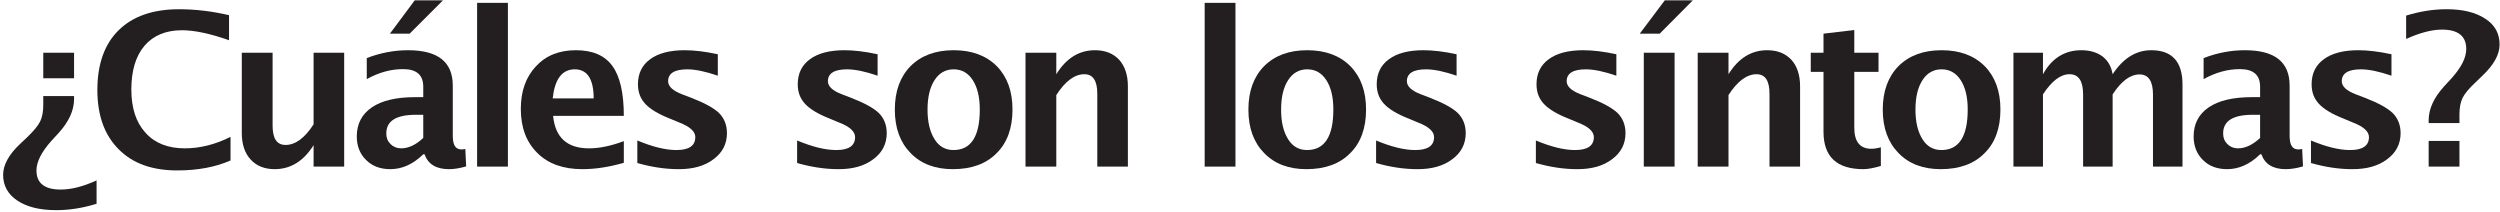 <svg clip-rule="evenodd" fill-rule="evenodd" stroke-linejoin="round" stroke-miterlimit="2" viewBox="0 0 625 53" xmlns="http://www.w3.org/2000/svg"><g fill="#231f20" fill-rule="nonzero"><path d="m.361-.536v.12h-.145v-.12zm-.145.204h.145v.014c0 .053-.024.106-.072.159l-.035.038c-.046.052-.07.098-.07.139 0 .06.038.09.114.09.049 0 .106-.014.169-.043v.11c-.065.02-.128.03-.19.03-.077 0-.138-.015-.183-.045-.044-.029-.067-.07-.067-.121 0-.047.027-.096.08-.146l.034-.032c.03-.029.05-.053.06-.073s.015-.046.015-.078z" transform="matrix(53.099 0 0 53.099 -.654 41.652)"/><path d="m.672-.029c-.07.031-.154.047-.251.047-.118 0-.21-.033-.276-.1-.067-.067-.1-.16-.1-.279 0-.122.034-.216.1-.281.067-.066.162-.099.285-.099.079 0 .157.01.235.028v.118c-.088-.031-.162-.047-.222-.047-.076 0-.135.025-.176.073s-.062.117-.062.206c0 .087.022.155.067.204.044.049.106.073.185.073.071 0 .143-.018.215-.054z" transform="matrix(53.099 0 0 53.099 21.95 41.652)"/><path d="m.422 0v-.101c-.047.075-.108.113-.183.113-.048 0-.085-.015-.113-.045s-.042-.072-.042-.124v-.379h.145v.343c0 .061.02.091.061.091.046 0 .09-.032.132-.097v-.337h.144v.536z" transform="matrix(53.099 0 0 53.099 55.988 41.652)"/><path d="m.353-.058c-.048.047-.1.07-.155.07-.047 0-.085-.014-.114-.043-.029-.028-.044-.066-.044-.111 0-.059.024-.105.071-.137s.115-.048.203-.048h.039v-.049c0-.056-.032-.083-.095-.083-.057 0-.113.015-.171.047v-.099c.065-.025.13-.037.194-.037.141 0 .211.055.211.167v.237c0 .042.013.063.04.063.005 0 .011 0 .019-.002l.004.082c-.031.009-.058.013-.081.013-.06 0-.098-.023-.115-.07zm0-.077v-.109h-.034c-.094 0-.14.029-.14.088 0 .02.006.036.02.05.013.013.03.02.05.02.034 0 .069-.016.104-.049zm-.157-.491.117-.157h.133l-.157.157z" transform="matrix(53.099 0 0 53.099 87.07 41.652)"/><path d="m.09-.771h.145v.771h-.145z" transform="matrix(53.099 0 0 53.099 114.496 41.652)"/><path d="m.527-.018c-.069.02-.134.03-.195.03-.09 0-.161-.025-.212-.076-.052-.051-.078-.12-.078-.208 0-.083.024-.15.071-.2.047-.051.11-.076.188-.076s.136.024.172.074c.036.049.054.128.054.235h-.333c.01.102.066.153.169.153.048 0 .103-.011.164-.034zm-.335-.303h.193c0-.091-.03-.137-.089-.137-.06 0-.094.046-.104.137z" transform="matrix(53.099 0 0 53.099 127.974 41.652)"/><path d="m.076-.017v-.106c.072.03.133.045.184.045.059 0 .089-.02.089-.061 0-.026-.025-.049-.074-.068l-.048-.02c-.053-.021-.091-.044-.114-.069s-.034-.055-.034-.092c0-.05.019-.09.058-.118.038-.028.093-.042.162-.042.044 0 .096.006.156.019v.101c-.058-.02-.106-.03-.144-.03-.06 0-.09.019-.09.056 0 .024.022.045.067.062l.042.016c.062.024.106.048.131.072.024.024.037.056.037.094 0 .051-.021.092-.063.123-.042.032-.096.047-.164.047-.064 0-.129-.01-.195-.029z" transform="matrix(53.099 0 0 53.099 155.296 41.652)"/><path d="m.076-.017v-.106c.072.03.133.045.184.045.059 0 .089-.02.089-.061 0-.026-.025-.049-.074-.068l-.048-.02c-.053-.021-.091-.044-.114-.069s-.034-.055-.034-.092c0-.05.019-.09.058-.118.038-.028.093-.042.162-.042.044 0 .096.006.156.019v.101c-.058-.02-.106-.03-.144-.03-.06 0-.09.019-.09.056 0 .024.022.045.067.062l.042.016c.062.024.106.048.131.072.024.024.037.056.037.094 0 .051-.021.092-.063.123-.042.032-.096.047-.164.047-.064 0-.129-.01-.195-.029z" transform="matrix(53.099 0 0 53.099 195.243 41.652)"/><path d="m.315.012c-.083 0-.15-.025-.199-.076-.049-.05-.074-.118-.074-.204 0-.087.025-.155.074-.205.05-.05.118-.075.203-.075s.153.025.203.075c.049.05.074.118.074.204 0 .088-.025.157-.075.206-.049.05-.118.075-.206.075zm.003-.09c.083 0 .124-.064.124-.191 0-.058-.011-.104-.033-.138s-.052-.051-.09-.051-.068.017-.09.051-.033.08-.033.139c0 .058.011.104.033.139.021.034.051.051.089.051z" transform="matrix(53.099 0 0 53.099 221.476 41.652)"/><path d="m.09 0v-.536h.145v.101c.047-.076.108-.113.182-.113.048 0 .086.015.114.045.027.03.041.072.041.124v.379h-.144v-.343c0-.061-.02-.092-.061-.092-.046 0-.09.033-.132.098v.337z" transform="matrix(53.099 0 0 53.099 251.597 41.652)"/><path d="m.09-.771h.145v.771h-.145z" transform="matrix(53.099 0 0 53.099 296.388 41.652)"/><path d="m.315.012c-.083 0-.15-.025-.199-.076-.049-.05-.074-.118-.074-.204 0-.087.025-.155.074-.205.05-.05.118-.075.203-.075s.153.025.203.075c.049.05.074.118.074.204 0 .088-.025.157-.075.206-.049.05-.118.075-.206.075zm.003-.09c.083 0 .124-.064.124-.191 0-.058-.011-.104-.033-.138s-.052-.051-.09-.051-.068.017-.09.051-.033.08-.033.139c0 .058.011.104.033.139.021.034.051.051.089.051z" transform="matrix(53.099 0 0 53.099 309.868 41.652)"/><path d="m.076-.017v-.106c.072.03.133.045.184.045.059 0 .089-.02.089-.061 0-.026-.025-.049-.074-.068l-.048-.02c-.053-.021-.091-.044-.114-.069s-.034-.055-.034-.092c0-.05.019-.09.058-.118.038-.028.093-.042.162-.042.044 0 .096.006.156.019v.101c-.058-.02-.106-.03-.144-.03-.06 0-.09.019-.09.056 0 .024.022.045.067.062l.042.016c.062.024.106.048.131.072.024.024.037.056.037.094 0 .051-.021.092-.063.123-.042.032-.096.047-.164.047-.064 0-.129-.01-.195-.029z" transform="matrix(53.099 0 0 53.099 339.988 41.652)"/><path d="m.076-.017v-.106c.072.03.133.045.184.045.059 0 .089-.02.089-.061 0-.026-.025-.049-.074-.068l-.048-.02c-.053-.021-.091-.044-.114-.069s-.034-.055-.034-.092c0-.05.019-.09.058-.118.038-.028.093-.042.162-.042.044 0 .096.006.156.019v.101c-.058-.02-.106-.03-.144-.03-.06 0-.09.019-.09.056 0 .024.022.045.067.062l.042.016c.062.024.106.048.131.072.024.024.037.056.037.094 0 .051-.021.092-.063.123-.042.032-.096.047-.164.047-.064 0-.129-.01-.195-.029z" transform="matrix(53.099 0 0 53.099 379.934 41.652)"/><path d="m.09 0v-.536h.145v.536zm-.019-.626.118-.157h.132l-.156.157z" transform="matrix(53.099 0 0 53.099 406.168 41.652)"/><path d="m.09 0v-.536h.145v.101c.047-.076.108-.113.182-.113.048 0 .086.015.114.045.027.03.041.072.041.124v.379h-.144v-.343c0-.061-.02-.092-.061-.092-.046 0-.09.033-.132.098v.337z" transform="matrix(53.099 0 0 53.099 419.647 41.652)"/><path d="m.367-.003c-.035.01-.062.015-.082.015-.125 0-.188-.058-.188-.176v-.282h-.06v-.09h.06v-.09l.145-.017v.107h.114v.09h-.114v.263c0 .066.027.099.08.099.013 0 .027-.002.045-.007z" transform="matrix(53.099 0 0 53.099 450.726 41.652)"/><path d="m.315.012c-.083 0-.15-.025-.199-.076-.049-.05-.074-.118-.074-.204 0-.087.025-.155.074-.205.05-.05.118-.075.203-.075s.153.025.203.075c.049.05.074.118.074.204 0 .088-.025.157-.075.206-.049.05-.118.075-.206.075zm.003-.09c.083 0 .124-.064.124-.191 0-.058-.011-.104-.033-.138s-.052-.051-.09-.051-.068.017-.09.051-.033.08-.033.139c0 .058.011.104.033.139.021.034.051.051.089.051z" transform="matrix(53.099 0 0 53.099 468.459 41.652)"/><path d="m.09 0v-.536h.139v.101c.042-.076.103-.113.181-.113.04 0 .073.01.099.029.026.02.042.048.048.084.05-.076.111-.113.182-.113.098 0 .147.054.147.162v.386h-.139v-.339c0-.063-.021-.095-.063-.095-.044 0-.086.031-.127.094v.34h-.139v-.339c0-.064-.021-.096-.064-.096-.042 0-.084.032-.125.095v.34z" transform="matrix(53.099 0 0 53.099 498.58 41.652)"/><path d="m.353-.058c-.048.047-.1.07-.155.07-.047 0-.085-.014-.114-.043-.029-.028-.044-.066-.044-.111 0-.059.024-.105.071-.137s.115-.048.203-.048h.039v-.049c0-.056-.032-.083-.095-.083-.057 0-.113.015-.171.047v-.099c.065-.025.13-.037.194-.037.141 0 .211.055.211.167v.237c0 .042.013.063.04.063.005 0 .011 0 .019-.002l.004.082c-.031.009-.058.013-.081.013-.06 0-.098-.023-.115-.07zm0-.077v-.109h-.034c-.094 0-.14.029-.14.088 0 .02.006.036.02.05.013.013.03.02.05.02.034 0 .069-.016.104-.049z" transform="matrix(53.099 0 0 53.099 546.28 41.652)"/><path d="m.076-.017v-.106c.072.03.133.045.184.045.059 0 .089-.02.089-.061 0-.026-.025-.049-.074-.068l-.048-.02c-.053-.021-.091-.044-.114-.069s-.034-.055-.034-.092c0-.05.019-.09.058-.118.038-.028.093-.042.162-.042.044 0 .096.006.156.019v.101c-.058-.02-.106-.03-.144-.03-.06 0-.09.019-.09.056 0 .024.022.045.067.062l.042.016c.062.024.106.048.131.072.024.024.037.056.037.094 0 .051-.021.092-.063.123-.042.032-.096.047-.164.047-.064 0-.129-.01-.195-.029z" transform="matrix(53.099 0 0 53.099 573.709 41.652)"/><path d="m.136 0v-.121h.145v.121zm.145-.205h-.145v-.013c0-.053.024-.106.072-.159l.035-.038c.047-.052.07-.098.07-.139 0-.06-.038-.091-.114-.091-.049 0-.105.015-.169.044v-.11c.065-.02.128-.03.19-.03.077 0 .138.015.183.045.045.029.067.07.067.121 0 .047-.027.096-.08.146l-.033.032c-.031.029-.051.053-.061.073s-.015.046-.015.078z" transform="matrix(53.099 0 0 53.099 599.943 41.652)"/></g></svg>